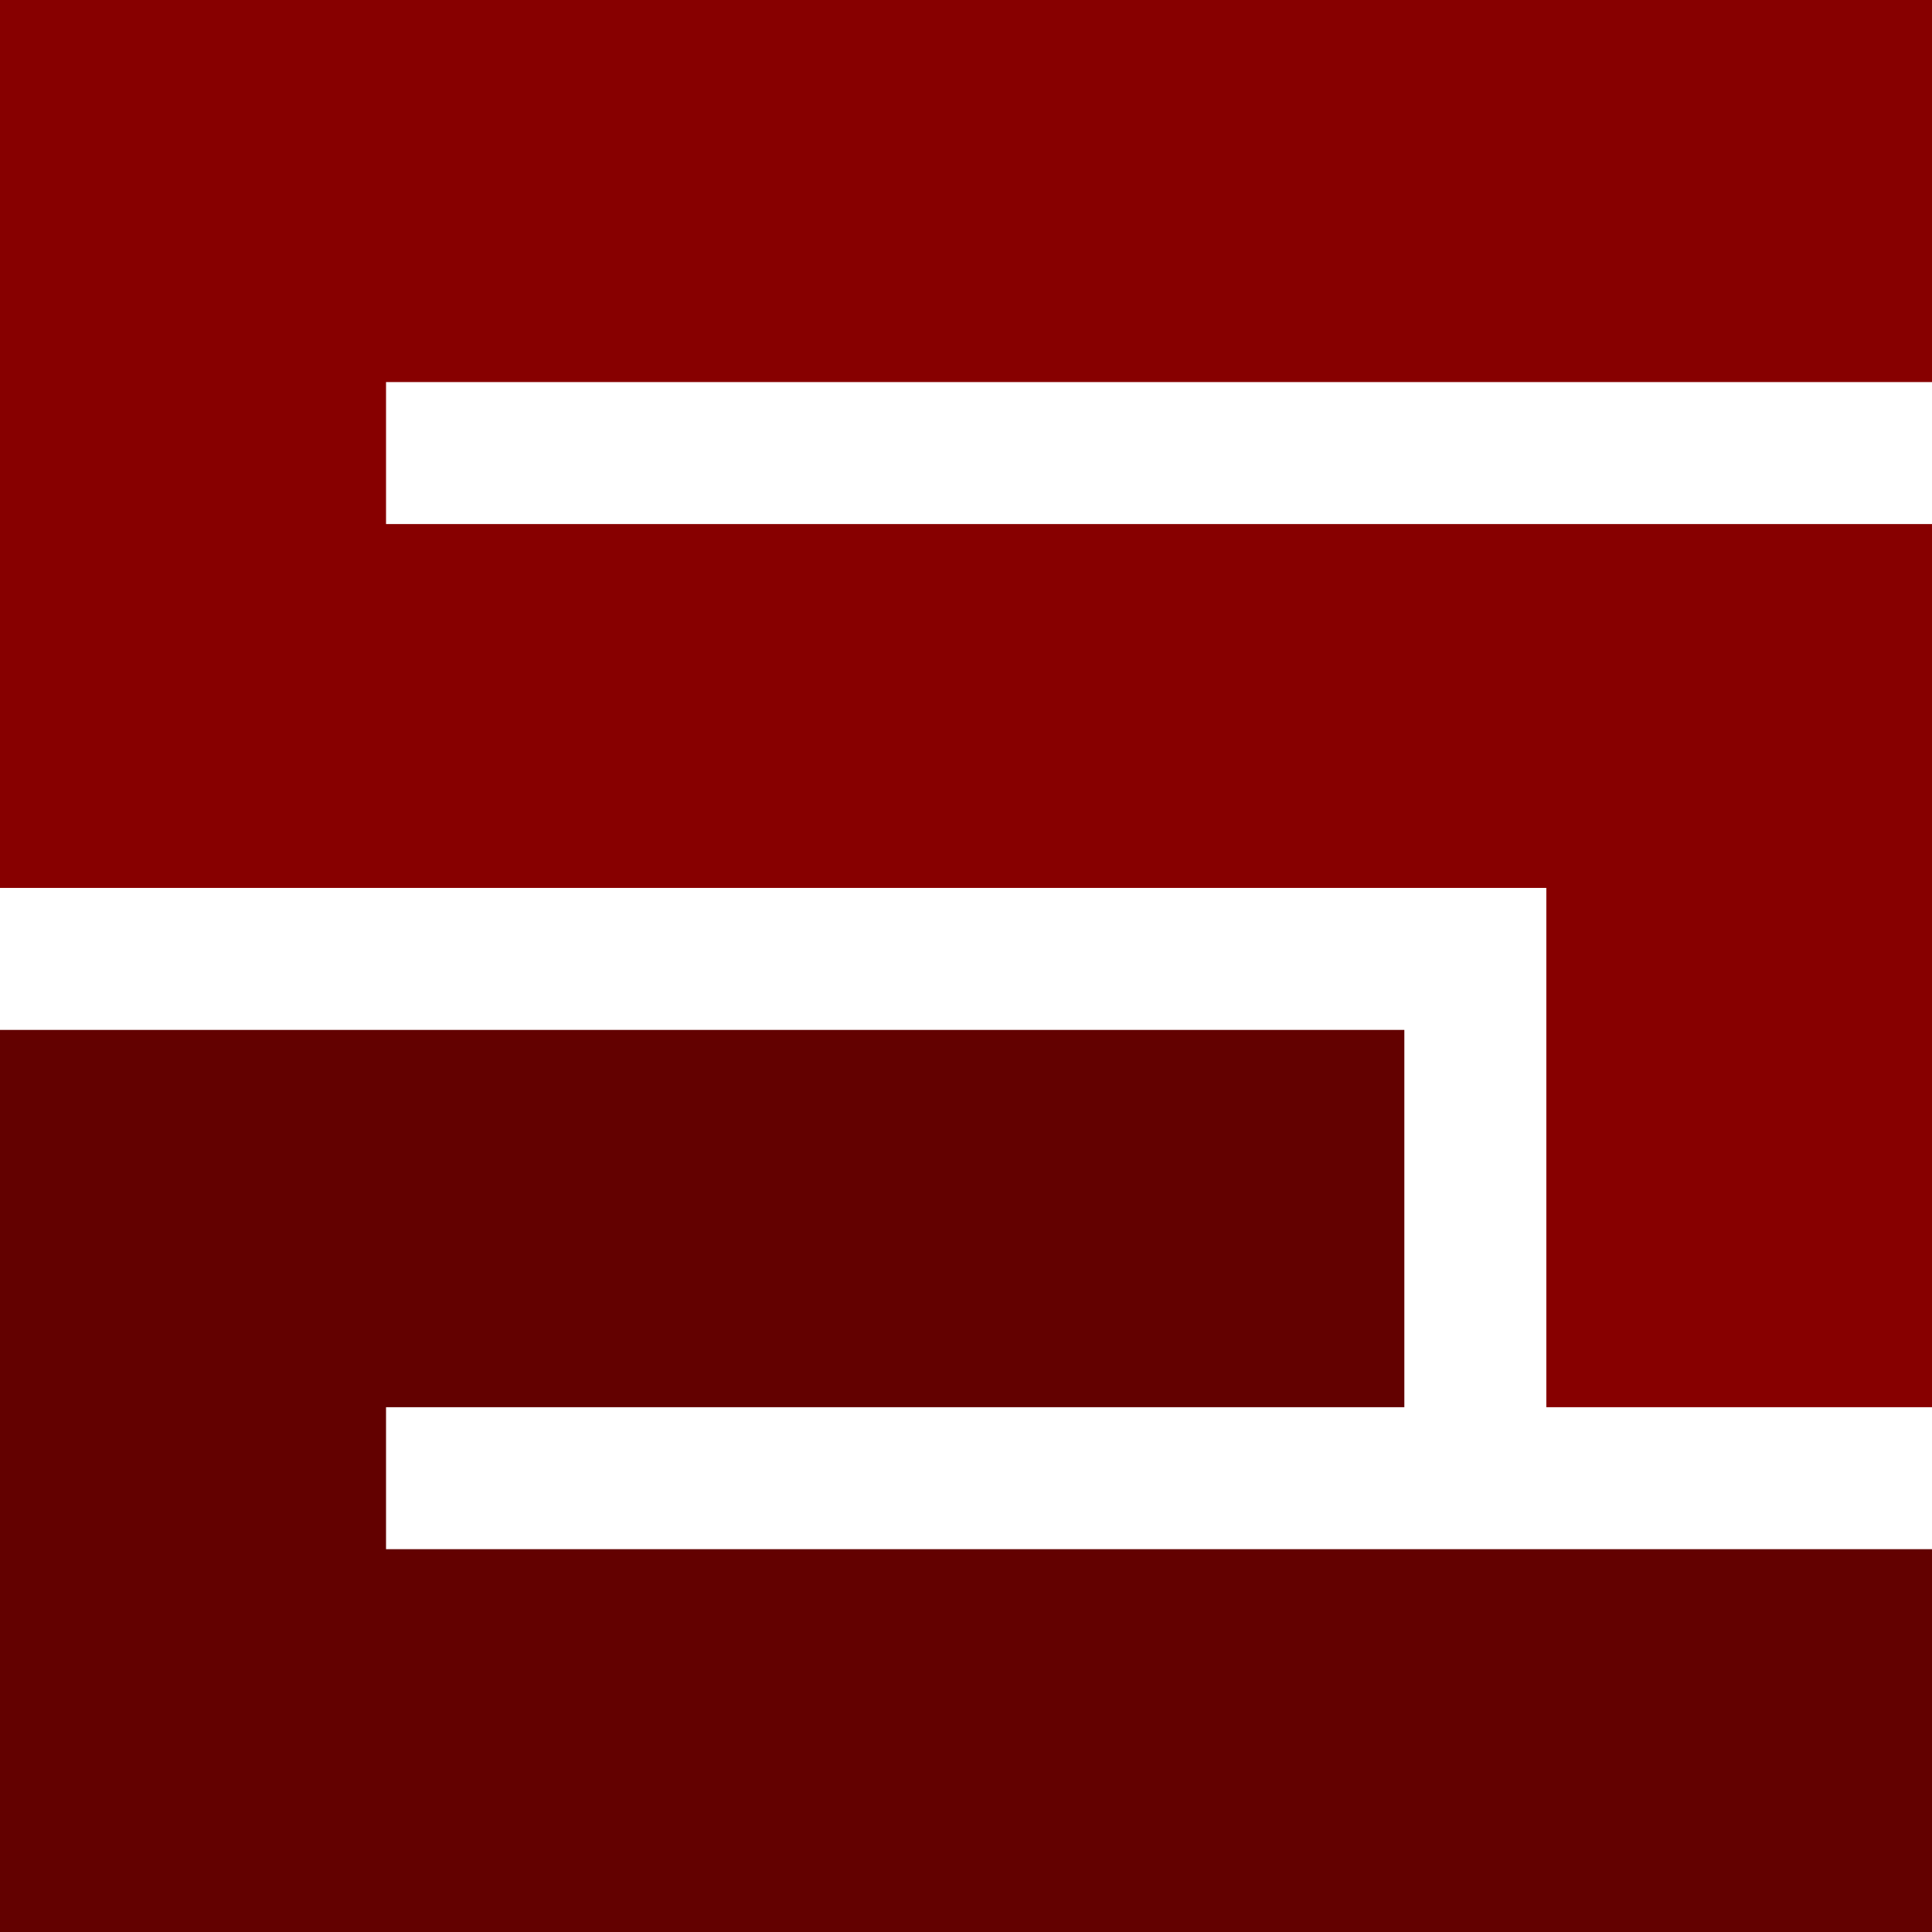 <svg xmlns="http://www.w3.org/2000/svg" viewBox="0 0 209.95 209.96"><defs><style>.cls-1{fill:#630100;}.cls-2{fill:#870000;}</style></defs><g id="Layer_2" data-name="Layer 2"><g id="Layer_1-2" data-name="Layer 1"><polygon class="cls-1" points="209.95 168.35 209.95 209.96 0 209.96 0 111.92 152.61 111.92 152.61 152.92 41.95 152.92 41.95 168.35 209.95 168.35"/><polygon class="cls-2" points="41.95 41.52 41.95 56.95 209.95 56.95 209.95 152.92 168.04 152.92 168.04 96.49 0 96.49 0 0 209.95 0 209.95 41.52 41.95 41.52"/></g></g></svg>